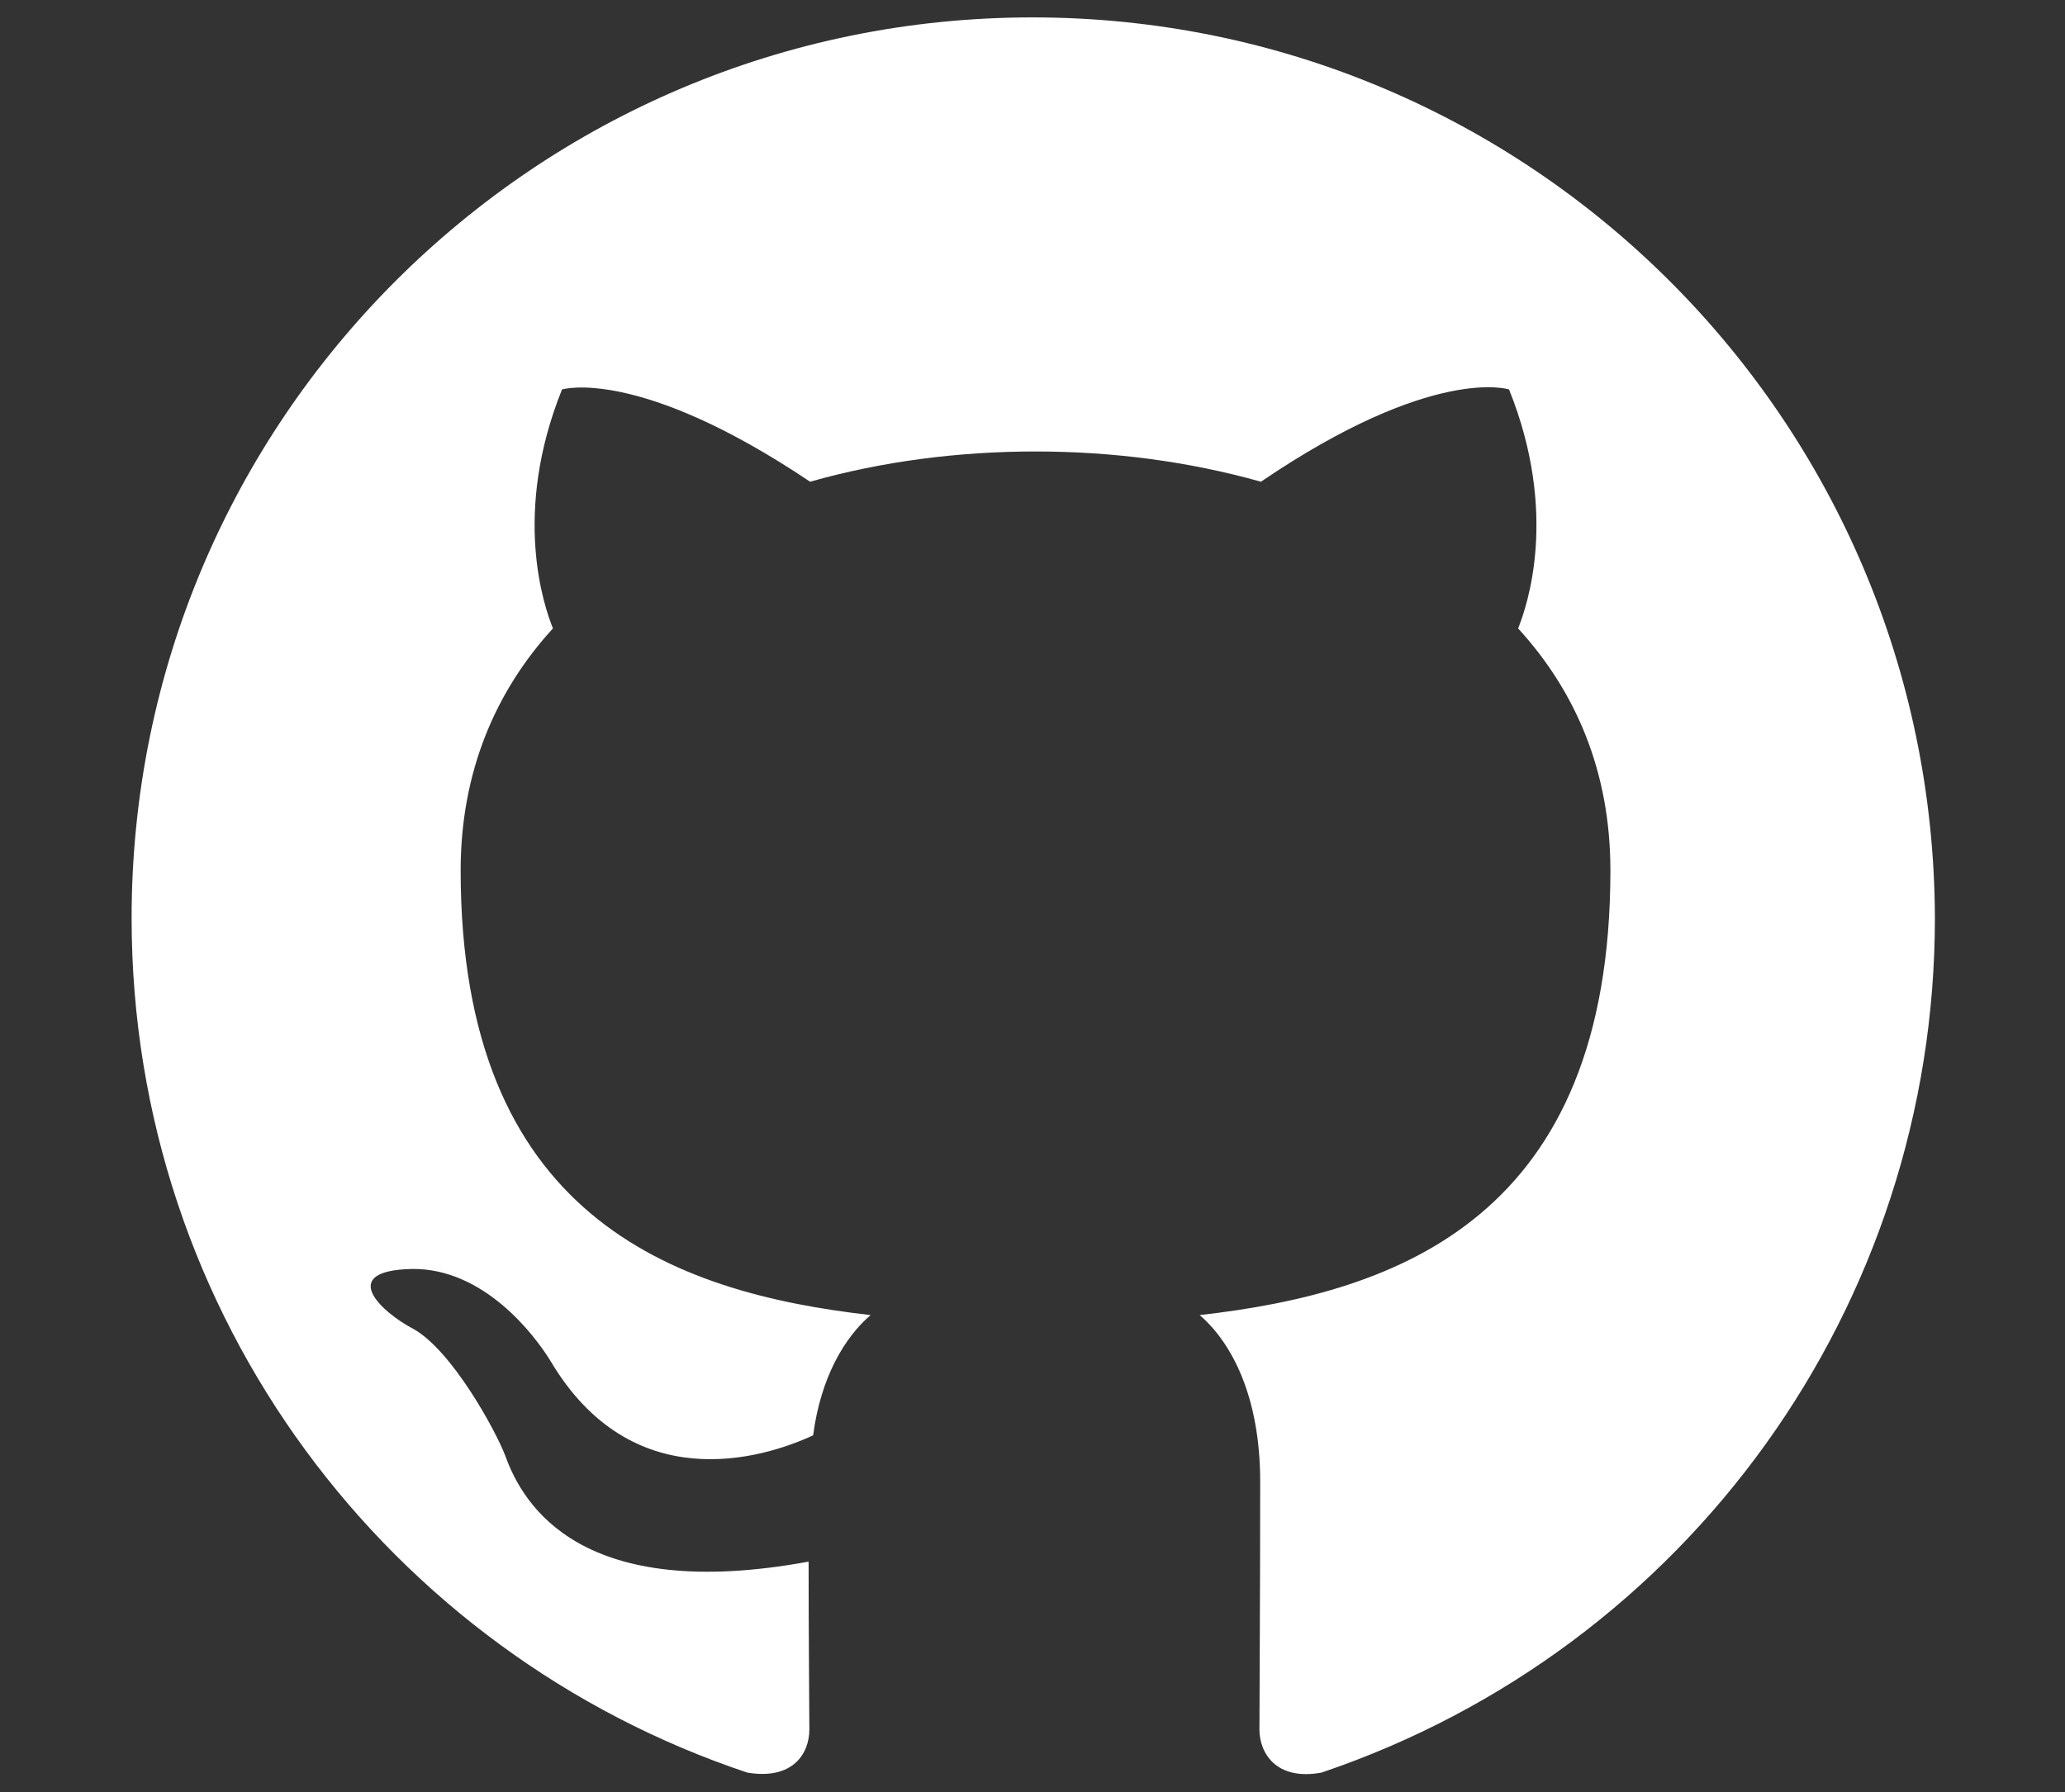 <?xml version="1.0" encoding="utf-8"?>
<!-- Generator: Adobe Illustrator 28.0.0, SVG Export Plug-In . SVG Version: 6.00 Build 0)  -->
<svg version="1.1" id="Capa_1" xmlns="http://www.w3.org/2000/svg" xmlns:xlink="http://www.w3.org/1999/xlink" x="0px" y="0px"
	 viewBox="0 0 273 237" style="enable-background:new 0 0 273 237;" xml:space="preserve">
<rect x="0" y="0" width="273" height="237" fill="#333333" stroke="none"/>
<style type="text/css">
	.st0{fill:#FFFFFF;}
</style>
<path class="st0" d="M136.5,2.3C70.7,2.3,17.4,55.6,17.4,121.4c0,52.7,34.1,97.2,81.4,113c6,1,8.2-2.5,8.2-5.7
	c0-2.8-0.1-12.2-0.1-22.2c-29.9,5.5-37.7-7.3-40.1-14c-1.3-3.4-7.1-14-12.2-16.8c-4.2-2.2-10.1-7.7-0.1-7.9
	c9.4-0.1,16.1,8.6,18.3,12.2c10.7,18,27.8,13,34.7,9.8c1-7.7,4.2-13,7.6-15.9c-26.5-3-54.2-13.3-54.2-58.8c0-13,4.6-23.7,12.2-32
	c-1.2-3-5.4-15.2,1.2-31.6c0,0,10-3.1,32.8,12.2c9.5-2.7,19.7-4,29.8-4c10.1,0,20.2,1.3,29.8,4c22.8-15.5,32.8-12.2,32.8-12.2
	c6.6,16.4,2.4,28.6,1.2,31.6c7.6,8.3,12.2,18.9,12.2,32c0,45.7-27.8,55.8-54.3,58.8c4.3,3.7,8,10.9,8,22c0,15.9-0.1,28.7-0.1,32.8
	c0,3.1,2.2,6.8,8.2,5.7c48.5-16.4,81.1-61.8,81.1-113C255.6,55.6,202.3,2.3,136.5,2.3"/>
</svg>
